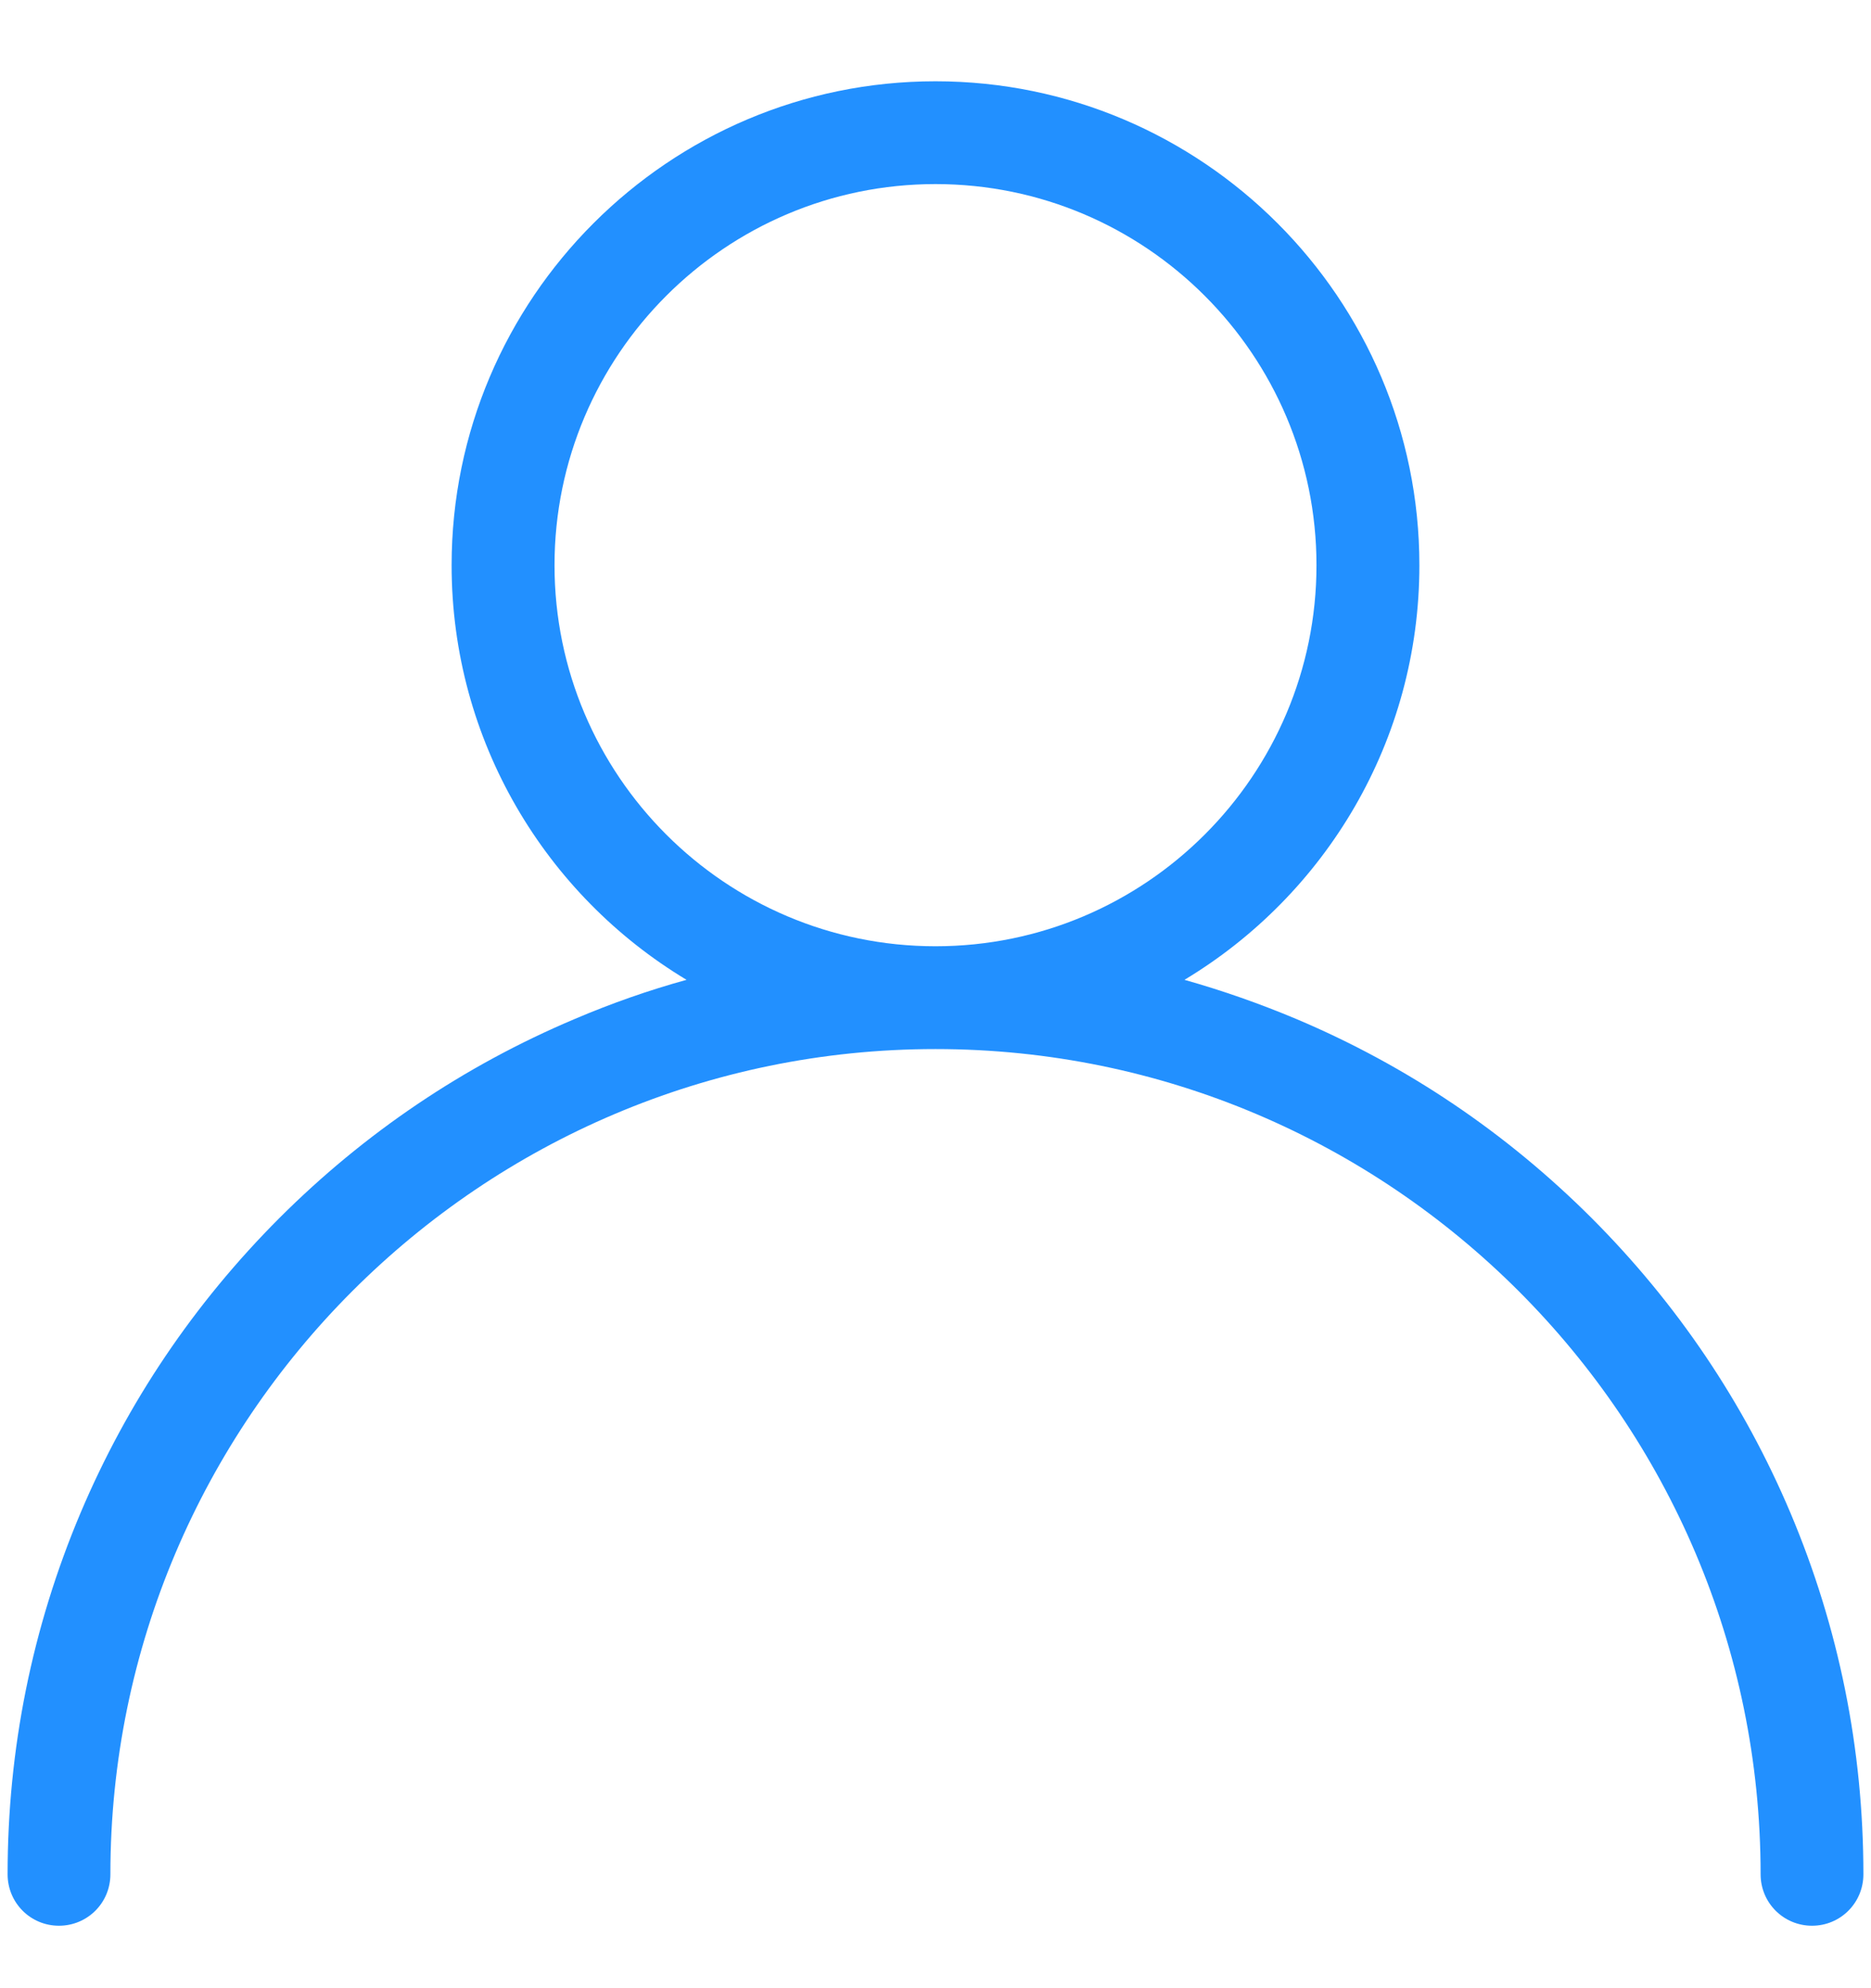 <?xml version="1.0" encoding="UTF-8"?>
<svg width="16px" height="17px" viewBox="0 0 16 17" version="1.1" xmlns="http://www.w3.org/2000/svg" xmlns:xlink="http://www.w3.org/1999/xlink">
    <!-- Generator: Sketch 50.2 (55047) - http://www.bohemiancoding.com/sketch -->
    <title>人</title>
    <desc>Created with Sketch.</desc>
    <defs></defs>
    <g id="鱼儿飞内部系统" stroke="none" stroke-width="1" fill="none" fill-rule="evenodd">
        <g id="首页" transform="translate(-62, -949)" fill-rule="nonzero">
            <g id="Group-2">
                <g id="Group-27">
                    <g id="Group-12" transform="translate(29, 932)">
                        <g id="人" transform="translate(31, 16)">
                            <rect id="Rectangle-path" fill="#000000" opacity="0" x="0" y="0" width="20" height="20"></rect>
                            <path d="M17.312,13.938 C16.912,12.992 16.34,12.145 15.611,11.415 C14.881,10.686 14.034,10.114 13.088,9.714 C12.774,9.582 12.455,9.47 12.129,9.378 C13.332,8.655 14.138,7.338 14.138,5.833 C14.138,3.552 12.281,1.695 10,1.695 C7.719,1.695 5.862,3.552 5.862,5.833 C5.862,7.336 6.668,8.655 7.871,9.378 C7.545,9.468 7.226,9.58 6.912,9.714 C5.966,10.114 5.119,10.686 4.389,11.415 C3.66,12.145 3.088,12.992 2.688,13.938 C2.275,14.917 2.065,15.956 2.065,17.026 C2.065,17.27 2.261,17.466 2.504,17.466 C2.748,17.466 2.944,17.27 2.944,17.026 C2.944,13.136 6.11,9.97 10,9.97 C13.89,9.97 17.056,13.136 17.056,17.026 C17.056,17.27 17.252,17.466 17.496,17.466 C17.739,17.466 17.935,17.27 17.935,17.026 C17.935,15.956 17.725,14.917 17.312,13.938 Z M6.742,5.833 C6.742,4.036 8.203,2.574 10,2.574 C11.797,2.574 13.258,4.036 13.258,5.833 C13.258,7.629 11.797,9.091 10,9.091 C8.203,9.091 6.742,7.629 6.742,5.833 Z" id="Shape" fill="#2290FF"></path>
                        </g>
                    </g>
                </g>
            </g>
        </g>
    </g>
</svg>